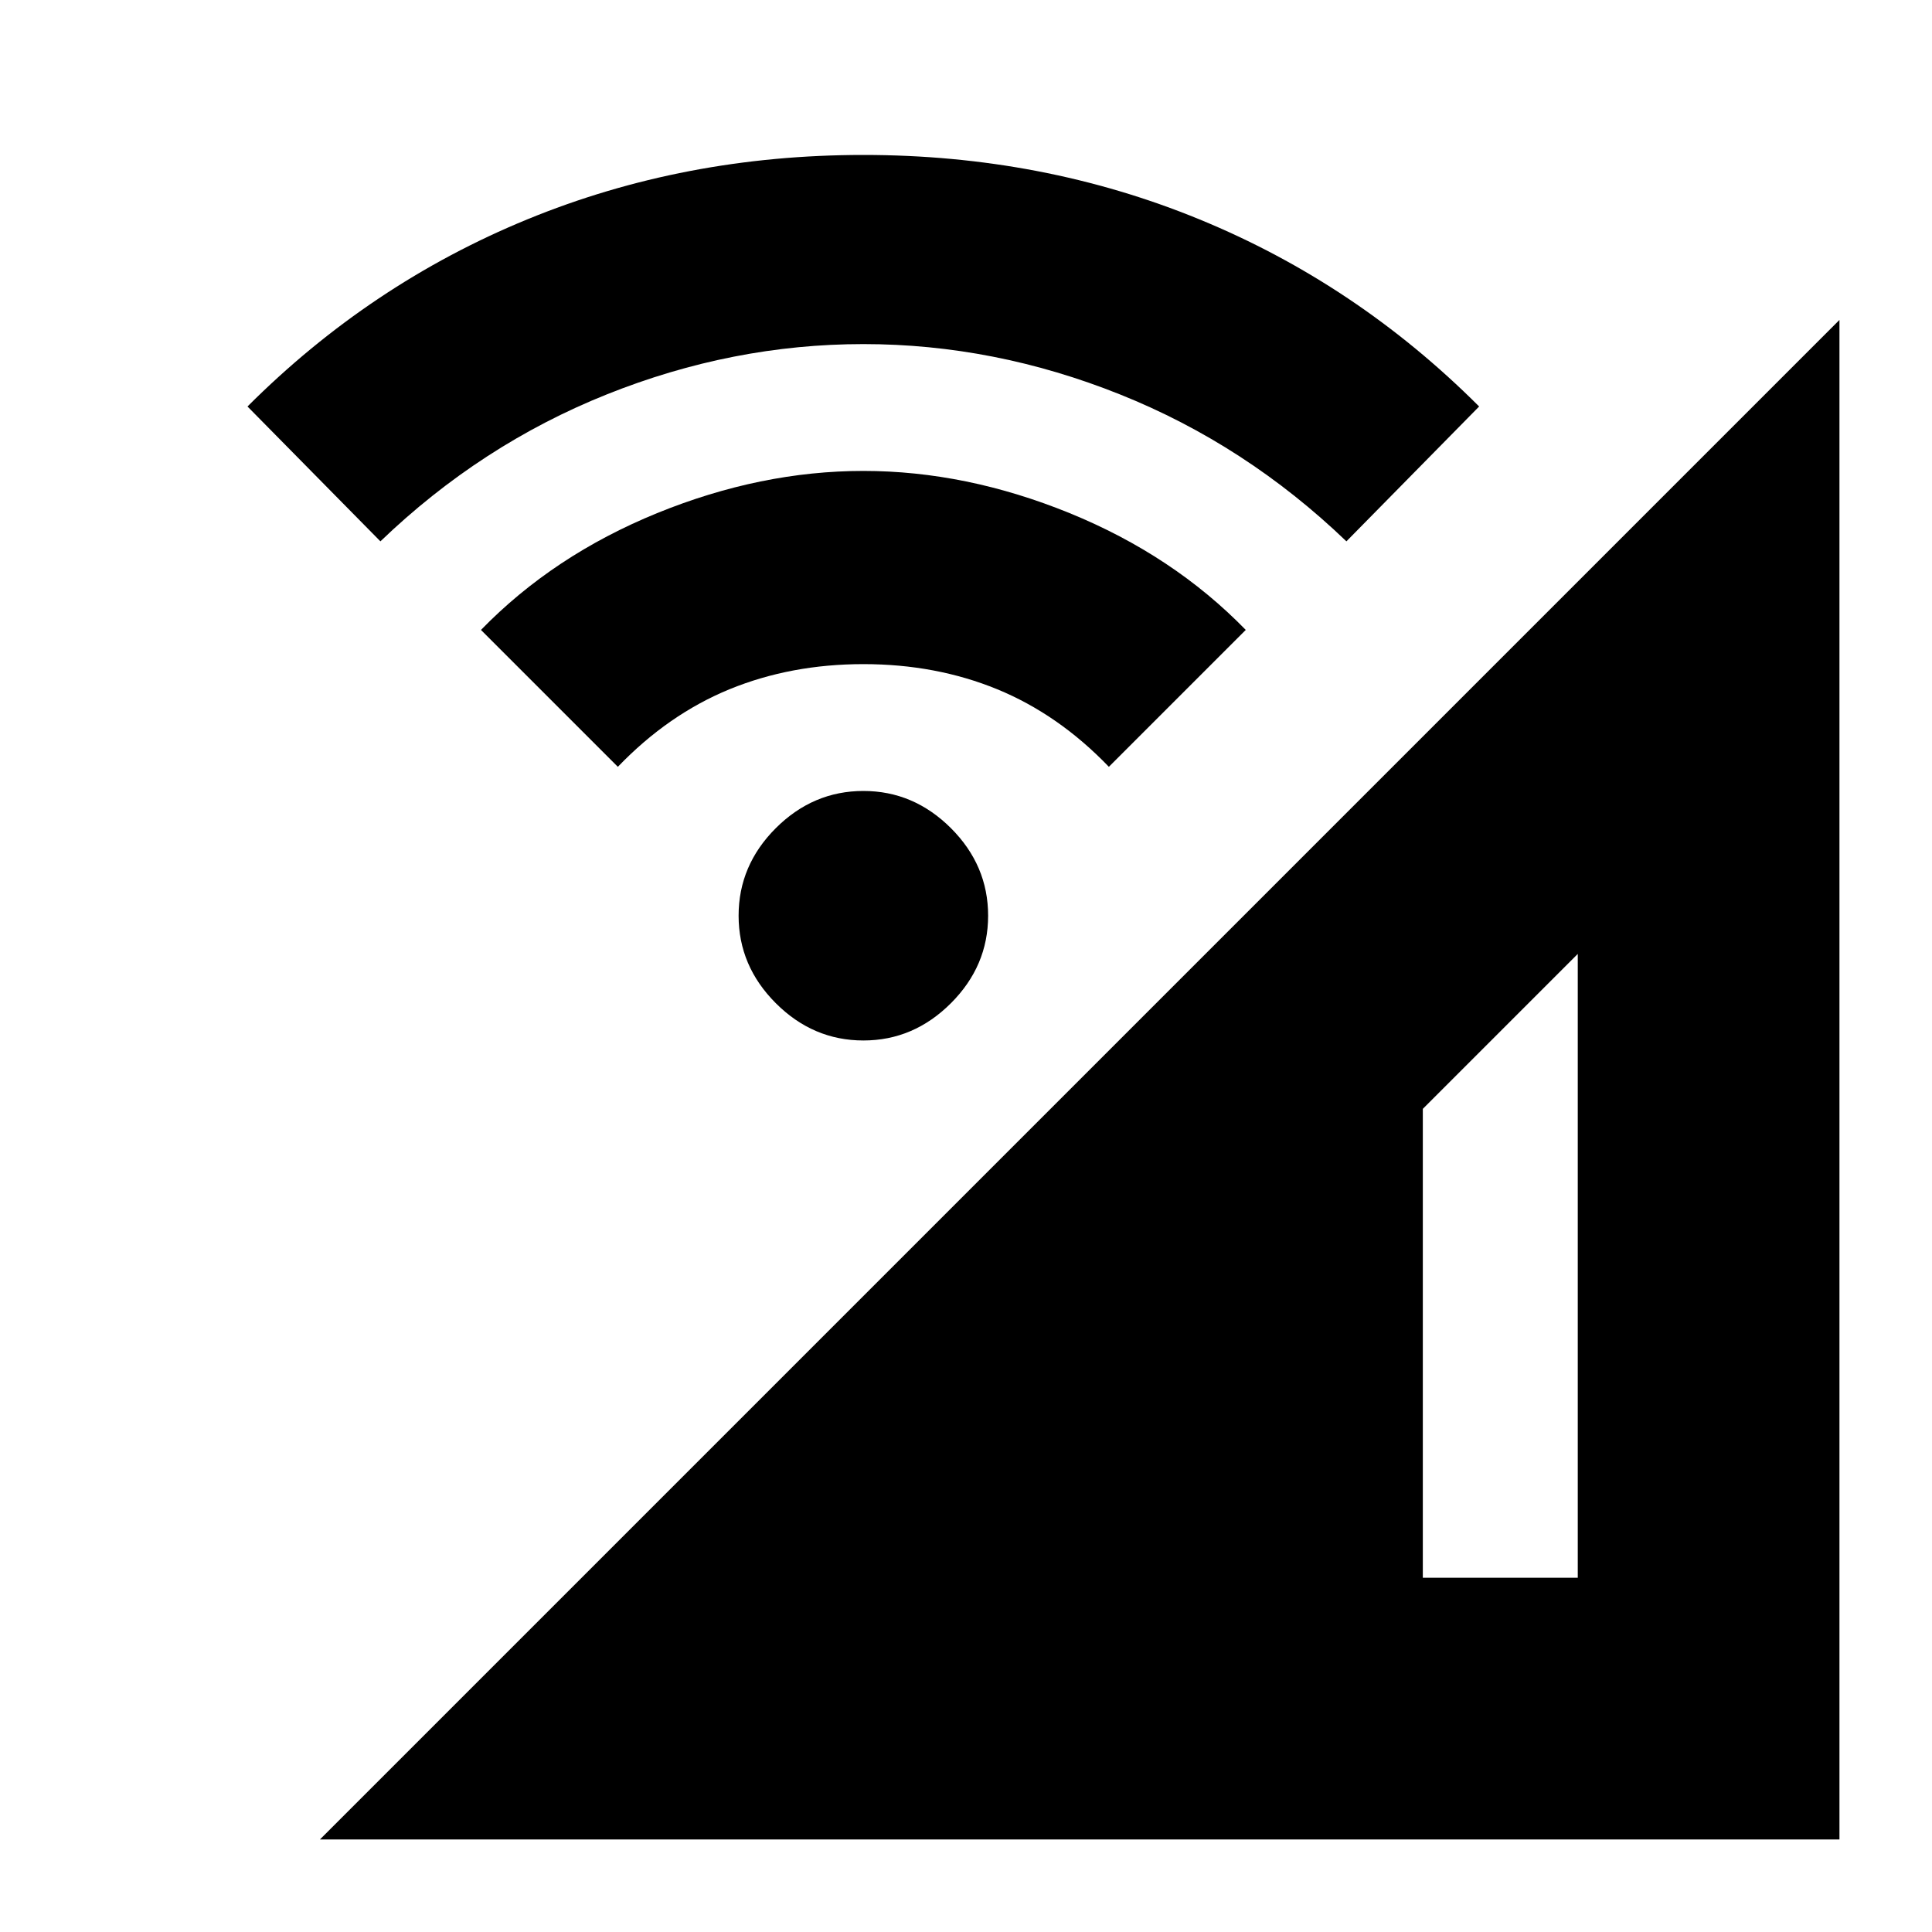 <svg xmlns="http://www.w3.org/2000/svg" height="20" width="20"><path d="M3.312 19.042 19.042 3.312V19.042ZM14.729 16.333H16.333V9.875L14.729 11.479ZM6.396 7.938 4.979 6.521Q5.729 5.75 6.802 5.312Q7.875 4.875 8.938 4.875Q10 4.875 11.073 5.312Q12.146 5.75 12.896 6.521L11.479 7.938Q10.958 7.396 10.323 7.135Q9.688 6.875 8.938 6.875Q8.188 6.875 7.552 7.135Q6.917 7.396 6.396 7.938ZM3.938 5.604 2.562 4.208Q3.833 2.938 5.458 2.271Q7.083 1.604 8.938 1.604Q10.792 1.604 12.417 2.271Q14.042 2.938 15.312 4.208L13.938 5.604Q12.896 4.604 11.594 4.083Q10.292 3.562 8.938 3.562Q7.583 3.562 6.281 4.083Q4.979 4.604 3.938 5.604ZM8.938 10.771Q8.417 10.771 8.031 10.385Q7.646 10 7.646 9.479Q7.646 8.958 8.031 8.573Q8.417 8.188 8.938 8.188Q9.458 8.188 9.844 8.573Q10.229 8.958 10.229 9.479Q10.229 10 9.844 10.385Q9.458 10.771 8.938 10.771Z"/></svg>
